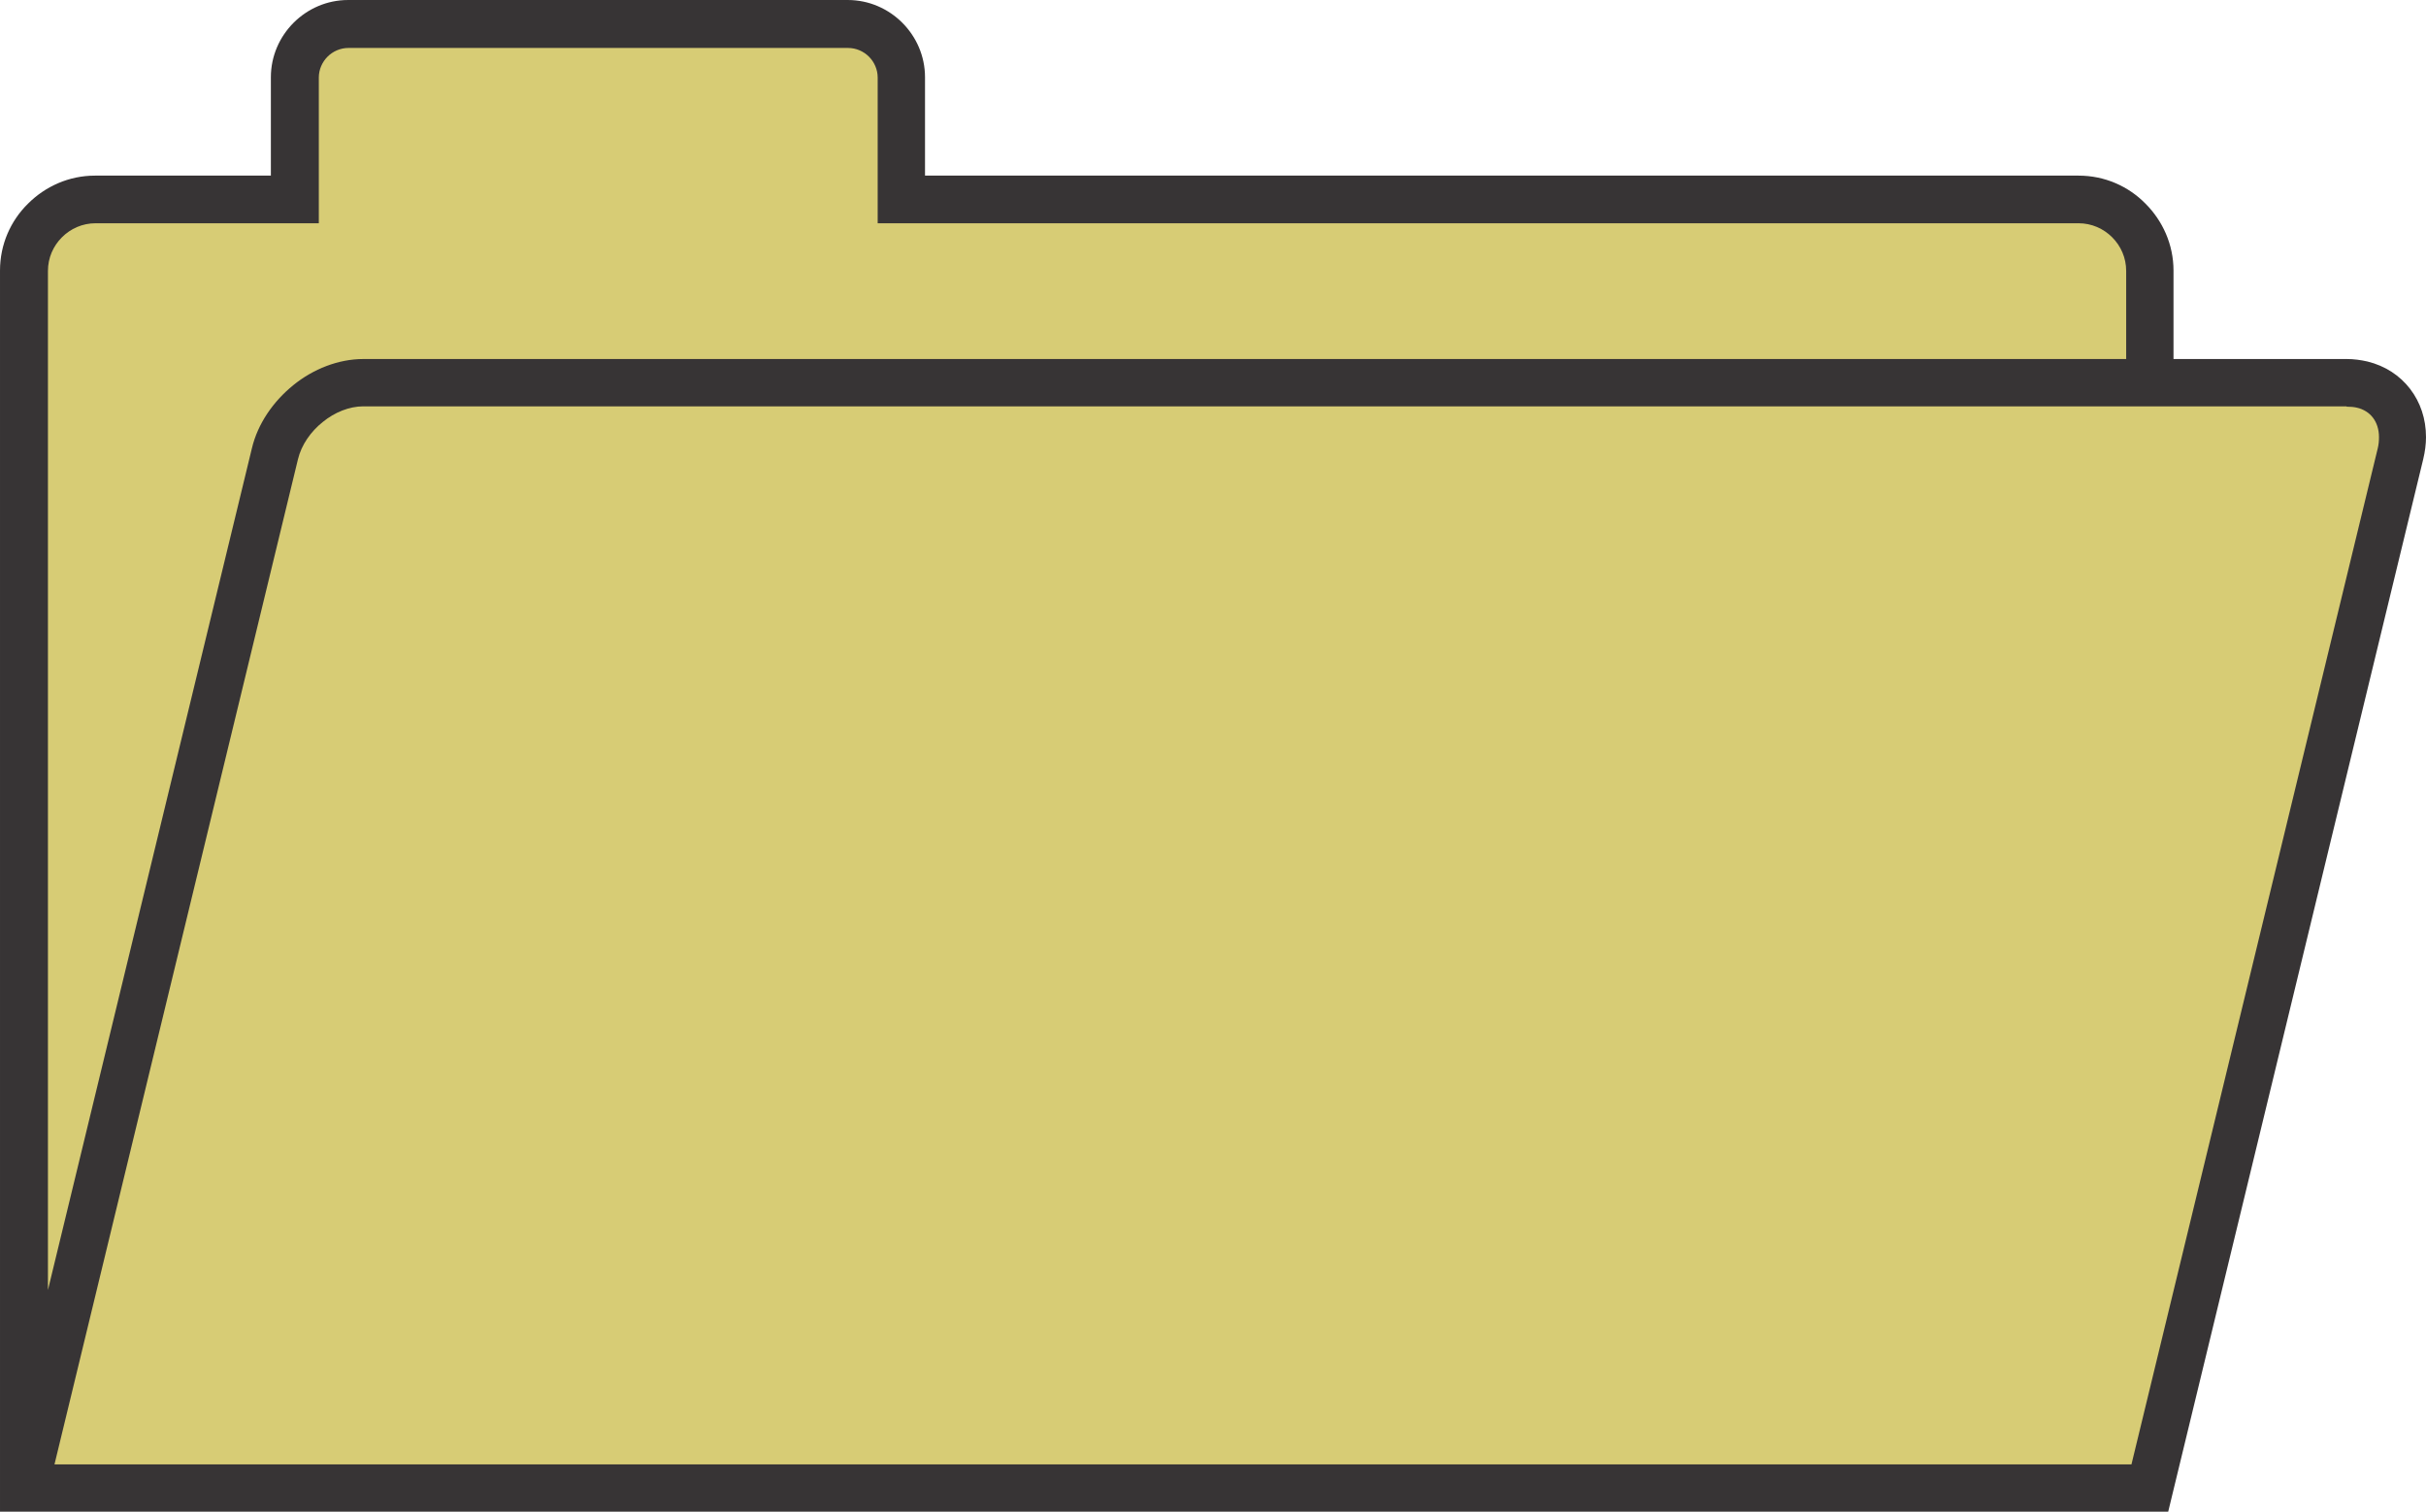 <?xml version="1.0" encoding="UTF-8" standalone="no"?>
<svg
   xmlns:dc="http://purl.org/dc/elements/1.1/"
   xmlns:cc="http://creativecommons.org/ns#"
   xmlns:rdf="http://www.w3.org/1999/02/22-rdf-syntax-ns#"
   xmlns:svg="http://www.w3.org/2000/svg"
   xmlns="http://www.w3.org/2000/svg"
   xmlns:sodipodi="http://sodipodi.sourceforge.net/DTD/sodipodi-0.dtd"
   xmlns:inkscape="http://www.inkscape.org/namespaces/inkscape"
   xml:space="preserve"
   width="29.335"
   height="18.278"
   version="1.1"
   style="fill-rule:evenodd"
   viewBox="500 4700 7792 812.34"
   id="svg2"
   inkscape:version="0.48.2 r9819"
   sodipodi:docname="folder.svg"><sodipodi:namedview
   pagecolor="#ffffff"
   bordercolor="#666666"
   borderopacity="1"
   objecttolerance="10"
   gridtolerance="10"
   guidetolerance="10"
   inkscape:pageopacity="0"
   inkscape:pageshadow="2"
   inkscape:window-width="640"
   inkscape:window-height="480"
   id="namedview12"
   showgrid="false"
   fit-margin-top="0"
   fit-margin-left="0"
   fit-margin-right="0"
   fit-margin-bottom="0"
   inkscape:zoom="11"
   inkscape:cx="15.830588"
   inkscape:cy="9.2563014"
   inkscape:window-x="0"
   inkscape:window-y="0"
   inkscape:window-maximized="0"
   inkscape:current-layer="svg2" />
 <defs
   id="defs4">
  <style
   type="text/css"
   id="style6">
   
	.fil0 {fill:#D7CC75}
	.fil1 {fill:#373435;fill-rule:nonzero}
   
  </style>
 </defs>
 <g
   id="Layer_x0020_1"
   transform="translate(-45,5.67)">
  <path
   id="folder"
   class="fil0"
   d="m 1712,3902 6370,0 c 126,0 204,103 173,229 l -805,3322 -6828,0 805,-3322 c 30,-126 158,-229 284,-229 z m -861,-588 641,0 0,-392 c 0,-94 77,-171 171,-171 l 1605,0 c 94,0 171,77 171,171 l 0,392 3781,0 c 126,0 229,103 229,229 l 0,359 -5738,0 c -126,0 -254,103 -284,229 l -805,3322 0,-3910 c 0,-126 103,-229 229,-229 z"
   inkscape:connector-curvature="0"
   style="fill:#d7cc75" />
  <path
   id="outline"
   class="fil1"
   d="m 1712,3826 5662,0 0,-283 c 0,-42 -17,-80 -45,-108 -28,-28 -66,-45 -108,-45 l -3781,0 -76,0 0,-76 0,-392 c 0,-26 -11,-50 -28,-67 -17,-17 -41,-28 -67,-28 l -1605,0 c -26,0 -50,11 -67,28 -17,17 -28,41 -28,67 l 0,392 0,76 -76,0 -641,0 c -42,0 -80,17 -108,45 -28,28 -45,66 -45,108 l 0,3273 655,-2703 c 19,-80 69,-151 133,-203 64,-52 145,-84 225,-84 z m 5814,0 556,0 c 23,0 45,3 67,8 57,14 104,45 137,88 33,43 51,96 51,155 0,22 -3,46 -9,71 l -805,3322 -14,58 -60,0 -6828,0 -76,0 0,-84 0,-3902 c 0,-84 34,-160 90,-215 55,-55 131,-90 215,-90 l 565,0 0,-316 c 0,-68 28,-130 73,-175 45,-45 107,-73 175,-73 l 1605,0 c 68,0 130,28 175,73 45,45 73,107 73,175 l 0,316 3705,0 c 84,0 160,34 215,90 55,55 90,131 90,215 l 0,283 z m 556,152 -556,0 -76,0 -5738,0 c -45,0 -92,19 -130,50 -39,31 -69,74 -80,120 l -782,3228 6671,0 791,-3263 c 3,-12 4,-24 4,-36 0,-25 -7,-46 -19,-62 -12,-16 -30,-28 -53,-33 -9,-2 -20,-3 -32,-3 z"
   inkscape:connector-curvature="0"
   style="fill:#373435;fill-rule:nonzero" />
 </g>
</svg>